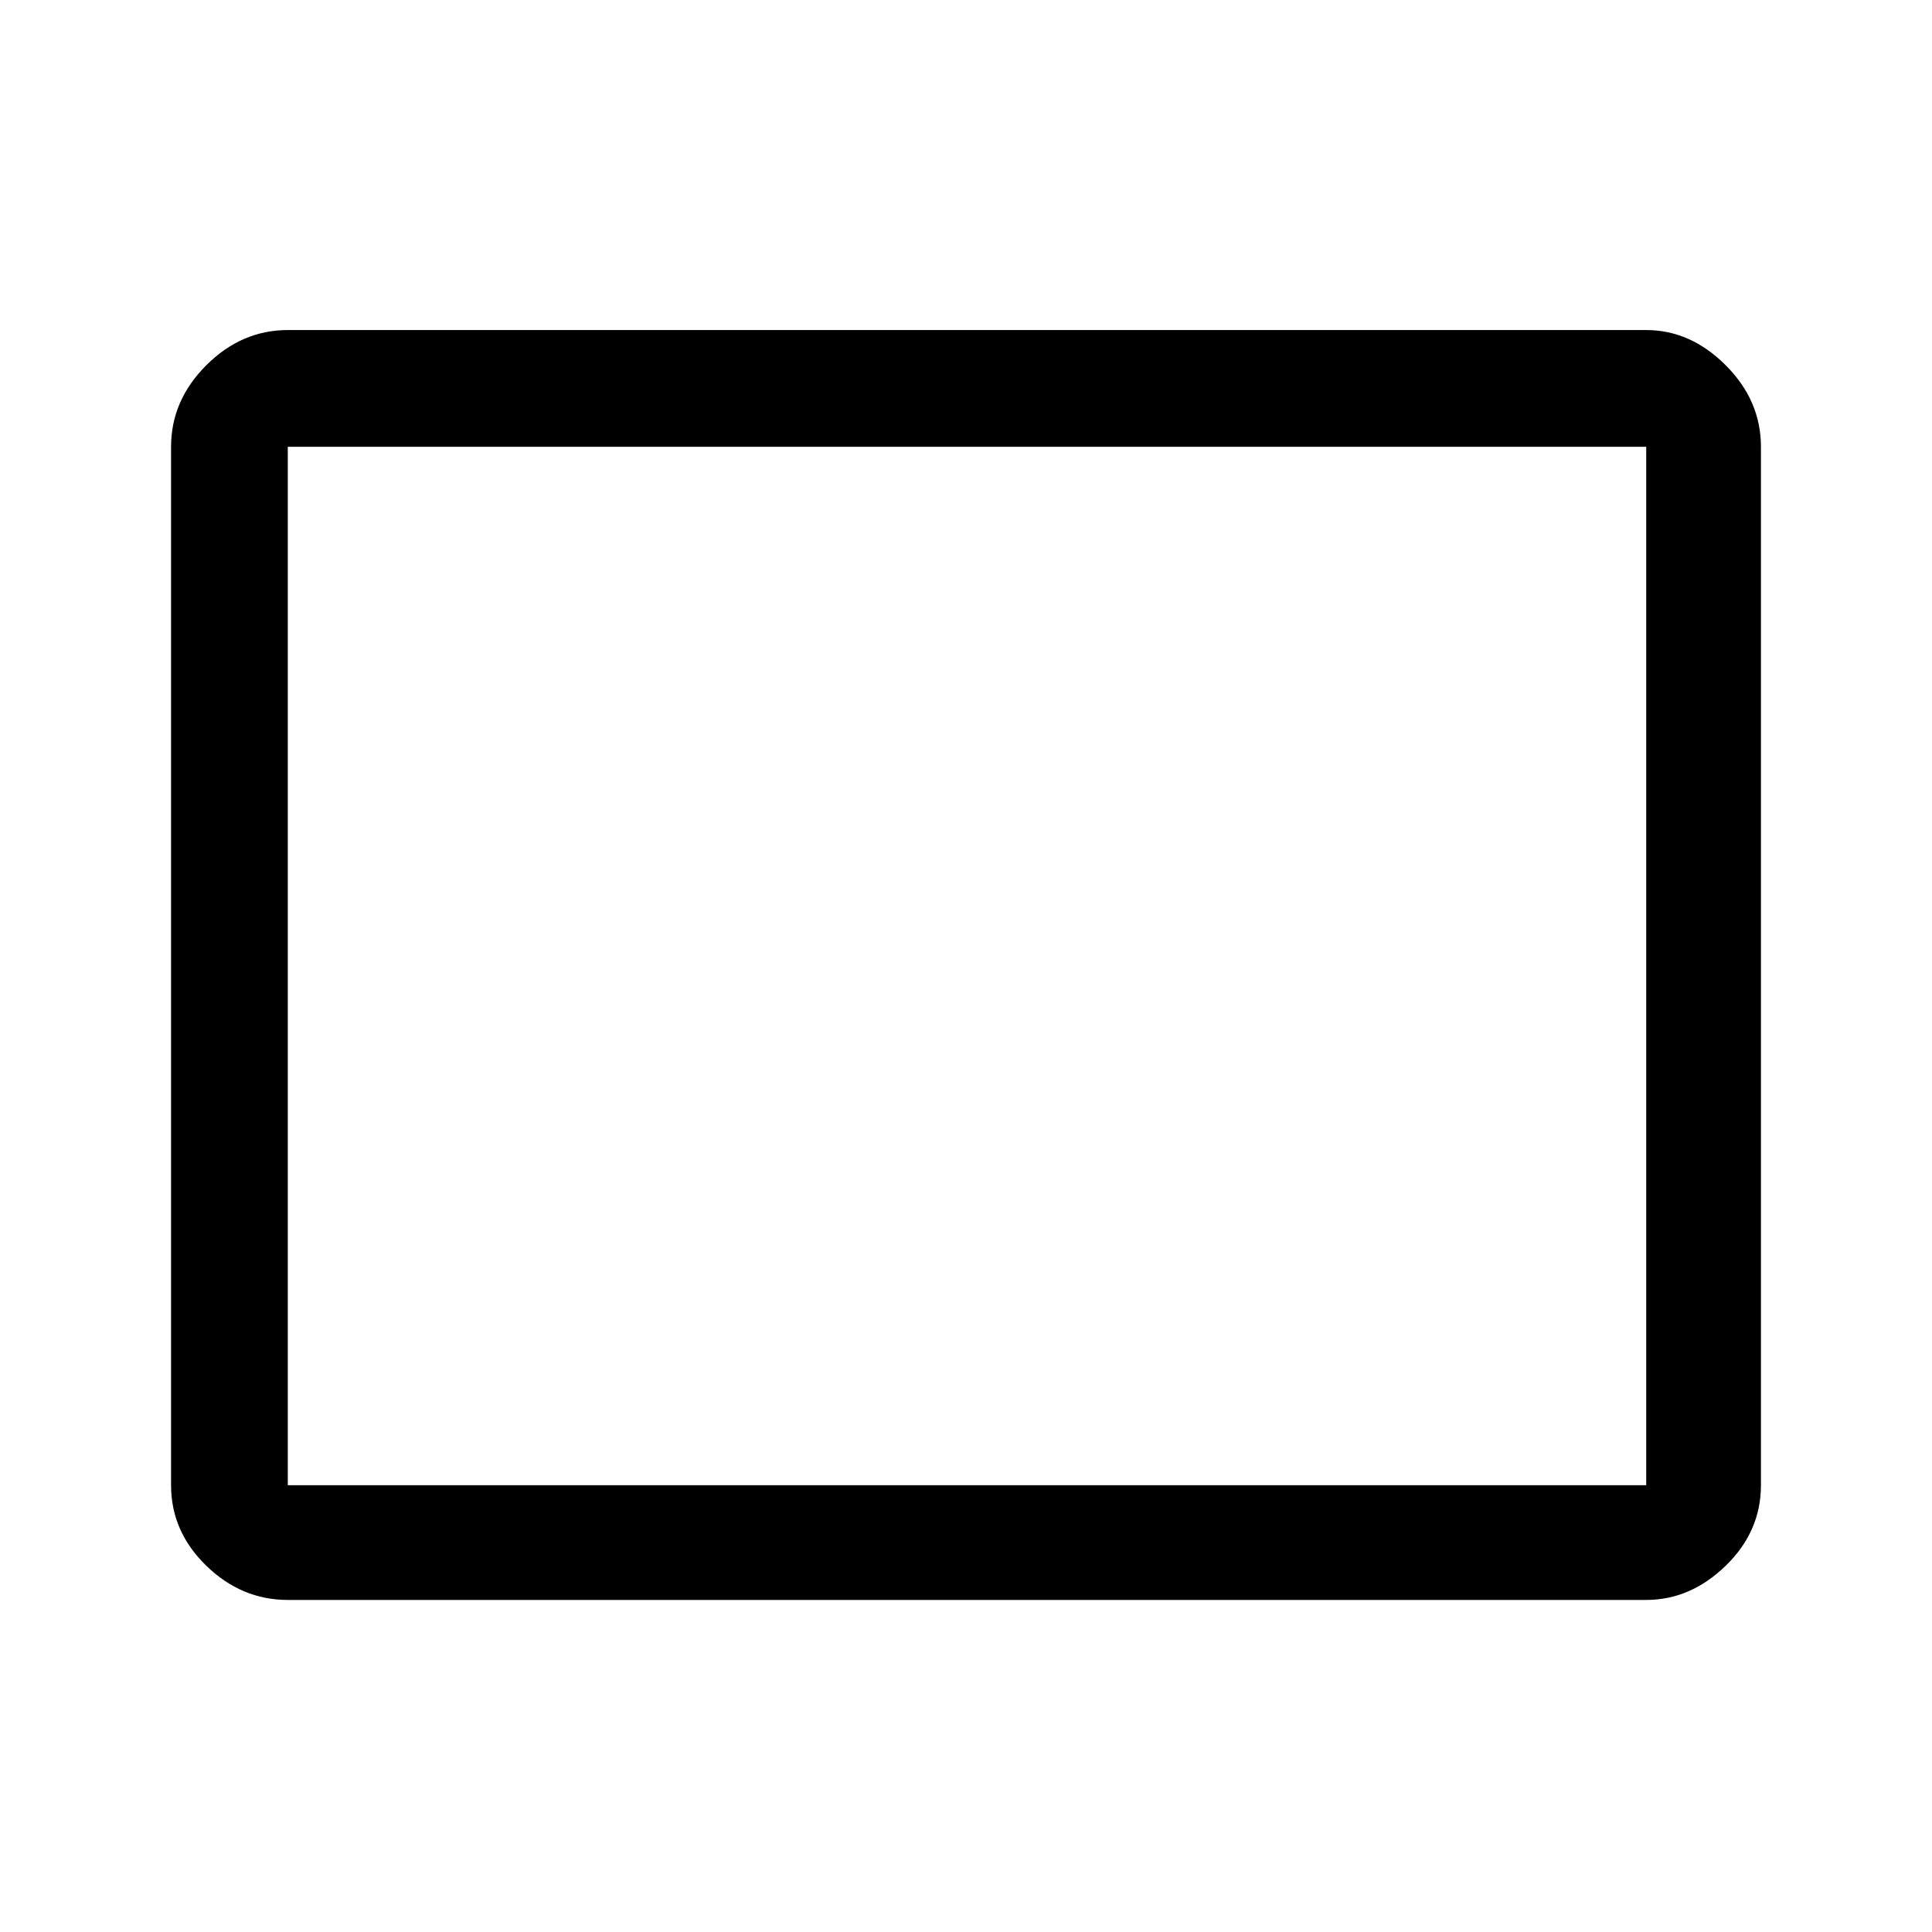<svg xmlns="http://www.w3.org/2000/svg" height="48" width="48"><path d="M7.15 39.75Q6 39.75 5.125 38.9Q4.25 38.05 4.25 36.9V11.1Q4.25 9.95 5.125 9.075Q6 8.2 7.15 8.2H40.9Q42 8.2 42.875 9.075Q43.75 9.95 43.75 11.1V36.9Q43.75 38.05 42.875 38.9Q42 39.75 40.9 39.75ZM7.15 36.9H40.9Q40.9 36.9 40.9 36.9Q40.9 36.9 40.9 36.9V11.1Q40.9 11.1 40.9 11.1Q40.9 11.1 40.9 11.1H7.15Q7.15 11.1 7.15 11.1Q7.15 11.1 7.15 11.1V36.9Q7.15 36.9 7.15 36.9Q7.15 36.9 7.15 36.9ZM7.15 36.9Q7.15 36.9 7.15 36.9Q7.15 36.9 7.15 36.9V11.1Q7.15 11.1 7.15 11.1Q7.15 11.1 7.15 11.1Q7.15 11.1 7.15 11.1Q7.15 11.1 7.15 11.1V36.9Q7.15 36.9 7.15 36.9Q7.15 36.9 7.15 36.9Z"/></svg>